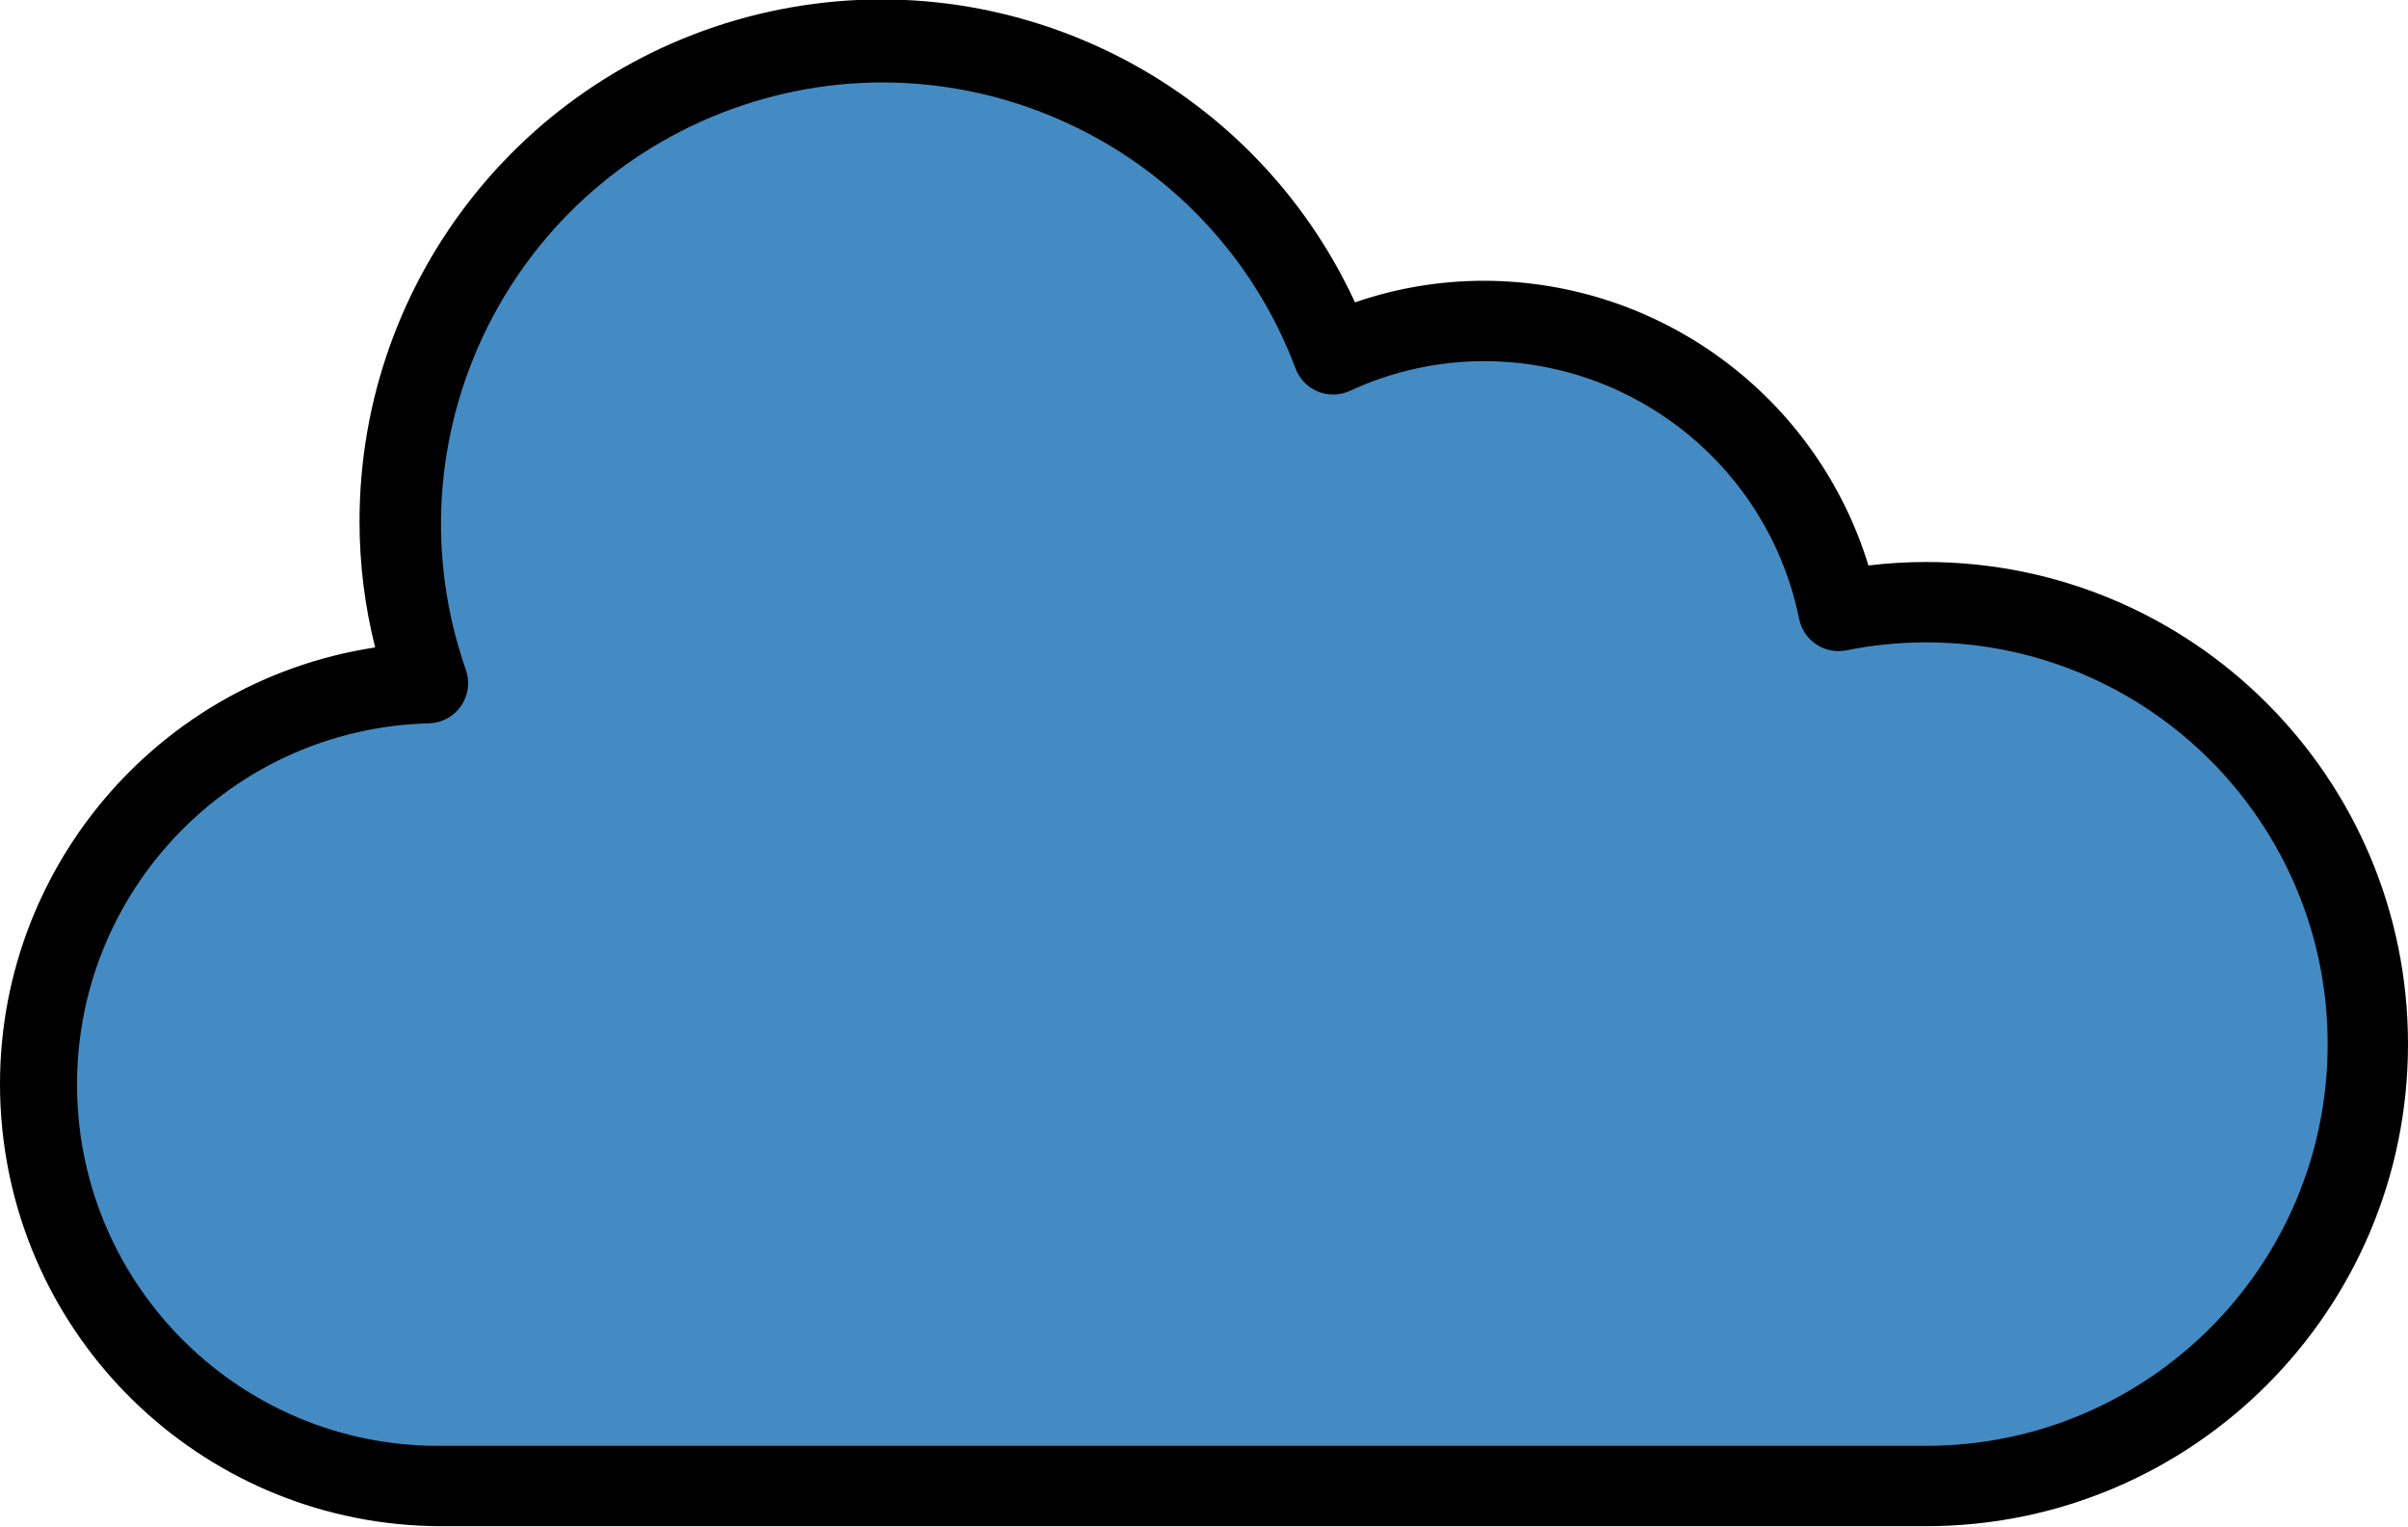 <?xml version="1.0" encoding="UTF-8" standalone="no"?>
<svg
   xmlns:dc="http://purl.org/dc/elements/1.1/"
   xmlns:cc="http://creativecommons.org/ns#"
   xmlns:rdf="http://www.w3.org/1999/02/22-rdf-syntax-ns#"
   xmlns:svg="http://www.w3.org/2000/svg"
   xmlns="http://www.w3.org/2000/svg"
   xmlns:sodipodi="http://sodipodi.sourceforge.net/DTD/sodipodi-0.dtd"
   xmlns:inkscape="http://www.inkscape.org/namespaces/inkscape"
   height="303.638pt"
   viewBox="0 -88 479.608 303.638"
   width="479.004pt"
   version="1.1"
   id="svg6"
   sodipodi:docname="darkcloud.svg"
   inkscape:version="0.92.4 (5da689c313, 2019-01-14)">
  <defs
     id="defs10" />
  <sodipodi:namedview
     pagecolor="#ffffff"
     bordercolor="#666666"
     borderopacity="1"
     objecttolerance="10"
     gridtolerance="10"
     guidetolerance="10"
     inkscape:pageopacity="0"
     inkscape:pageshadow="2"
     inkscape:window-width="1920"
     inkscape:window-height="1017"
     id="namedview8"
     showgrid="false"
     inkscape:zoom="0.36951983"
     inkscape:cx="319.33687"
     inkscape:cy="203.49318"
     inkscape:window-x="-8"
     inkscape:window-y="-8"
     inkscape:window-maximized="1"
     inkscape:current-layer="svg6" />
  <path
     d="m 383.608,31.719 c -5.852,0.004 -11.688,0.586 -17.426,1.746 -4.324,-21.582 -18.305,-39.992 -37.93,-49.957 -19.629,-9.965 -42.742,-10.387 -62.719,-1.141 C 247.456,-67.425 192.432,-93.14 142.635,-75.058 92.839,-56.98 67.128,-1.957 85.206,47.84 41.585,49.219 7.128,85.321 7.784,128.961 c 0.652,43.637 36.18,78.691 79.824,78.758 H 383.608 c 48.602,0 88,-39.398 88,-88 0,-48.598 -39.398,-88 -88,-88 z m 0,0"
     id="path2"
     inkscape:connector-curvature="0"
     style="fill:#448bc4;fill-opacity:1" />
  <path
     d="m 383.608,23.719 c -3.832,0.004 -7.66,0.234 -11.465,0.691 -10.328,-33.633 -41.355,-56.617 -76.535,-56.691 -8.758,-0.008 -17.453,1.445 -25.73,4.297 -20.488,-44.301 -69.043,-68.379 -116.707,-57.871 -47.668,10.508 -81.598,52.766 -81.563,101.574 0.004,8.434 1.055,16.836 3.117,25.008 C 29.311,47.661 -3.134,88.364 0.241,134.18 3.612,180 41.667,215.516 87.608,215.719 H 383.608 c 53.02,0 96,-42.98 96,-96 0,-53.02 -42.98,-96 -96,-96 z m 0,176 H 87.608 C 48.167,199.891 15.94,168.278 15.35,128.84 14.764,89.403 46.034,56.844 85.464,55.84 c 2.559,-0.07 4.93,-1.363 6.375,-3.477 1.449,-2.113 1.797,-4.789 0.938,-7.203 -15.879,-45.441 7.742,-95.203 52.988,-111.633 45.246,-16.43 95.293,6.59 112.266,51.633 0.777,2.09 2.387,3.758 4.445,4.609 2.062,0.852 4.379,0.805 6.402,-0.129 8.375,-3.895 17.496,-5.914 26.73,-5.922 30.438,0.055 56.648,21.496 62.727,51.32 0.871,4.336 5.094,7.141 9.426,6.266 5.215,-1.047 10.523,-1.578 15.848,-1.586 44.184,0 80,35.82 80,80 0,44.184 -35.816,80 -80,80 z m 0,0"
     id="path4"
     inkscape:connector-curvature="0" />
</svg>
